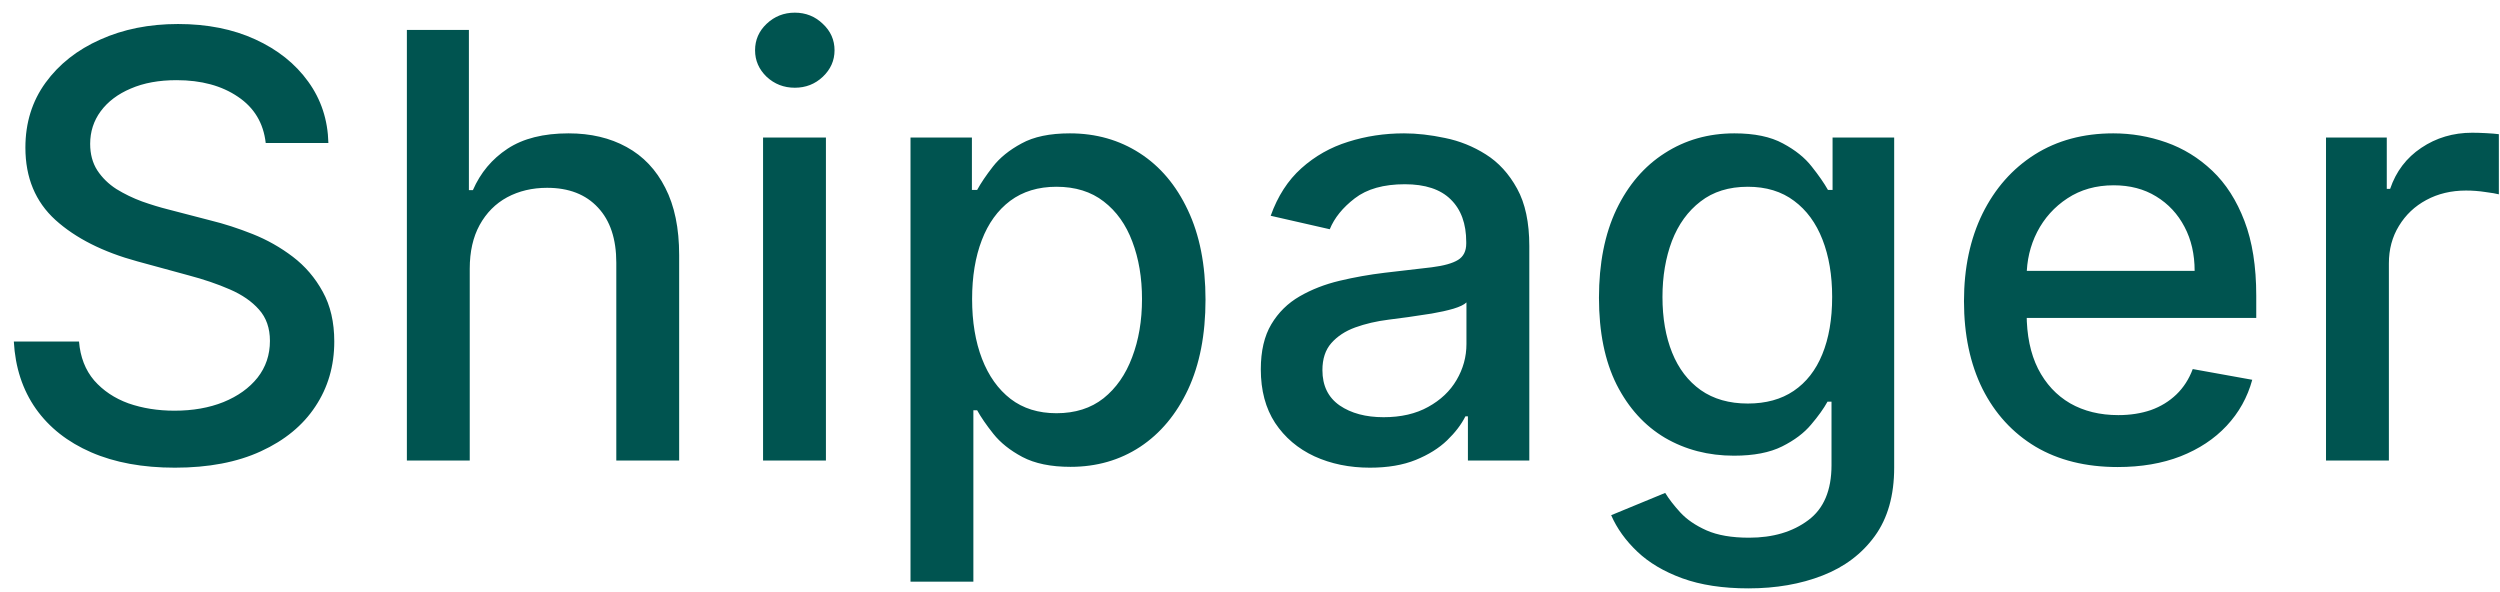 <svg width="152" height="36" viewBox="0 0 152 36" fill="none" xmlns="http://www.w3.org/2000/svg">
<path d="M16.156 8.696C16.02 7.486 15.457 6.548 14.469 5.884C13.48 5.21 12.236 4.874 10.736 4.874C9.662 4.874 8.733 5.044 7.949 5.385C7.165 5.717 6.555 6.178 6.121 6.766C5.695 7.345 5.482 8.006 5.482 8.747C5.482 9.369 5.626 9.906 5.916 10.358C6.214 10.81 6.602 11.189 7.08 11.496C7.565 11.794 8.085 12.046 8.639 12.25C9.193 12.446 9.726 12.608 10.237 12.736L12.794 13.401C13.629 13.605 14.486 13.882 15.364 14.232C16.241 14.581 17.055 15.041 17.805 15.612C18.555 16.183 19.16 16.891 19.621 17.734C20.09 18.578 20.324 19.588 20.324 20.764C20.324 22.247 19.94 23.564 19.173 24.715C18.415 25.865 17.311 26.773 15.862 27.438C14.422 28.102 12.679 28.435 10.633 28.435C8.673 28.435 6.977 28.124 5.545 27.501C4.114 26.879 2.993 25.997 2.183 24.855C1.374 23.704 0.926 22.341 0.841 20.764H4.804C4.881 21.71 5.188 22.499 5.724 23.129C6.27 23.751 6.964 24.216 7.808 24.523C8.661 24.821 9.594 24.97 10.608 24.97C11.724 24.97 12.717 24.796 13.587 24.446C14.464 24.088 15.155 23.594 15.658 22.963C16.16 22.324 16.412 21.578 16.412 20.726C16.412 19.95 16.19 19.315 15.747 18.821C15.312 18.327 14.72 17.918 13.97 17.594C13.229 17.27 12.389 16.984 11.452 16.737L8.358 15.893C6.261 15.322 4.599 14.483 3.372 13.375C2.153 12.267 1.544 10.801 1.544 8.977C1.544 7.469 1.953 6.152 2.771 5.027C3.589 3.902 4.697 3.028 6.095 2.406C7.493 1.776 9.07 1.46 10.825 1.46C12.598 1.46 14.162 1.771 15.517 2.393C16.881 3.016 17.954 3.872 18.739 4.963C19.523 6.045 19.932 7.29 19.966 8.696H16.156ZM28.56 16.341V28H24.738V1.818H28.509V11.56H28.752C29.212 10.503 29.915 9.663 30.861 9.041C31.807 8.419 33.043 8.108 34.569 8.108C35.915 8.108 37.091 8.385 38.097 8.939C39.111 9.493 39.895 10.32 40.449 11.419C41.012 12.51 41.293 13.874 41.293 15.51V28H37.471V15.97C37.471 14.53 37.1 13.413 36.358 12.621C35.617 11.82 34.586 11.419 33.265 11.419C32.361 11.419 31.552 11.611 30.836 11.994C30.128 12.378 29.57 12.94 29.161 13.682C28.76 14.415 28.56 15.301 28.56 16.341ZM46.394 28V8.364H50.216V28H46.394ZM48.324 5.334C47.659 5.334 47.088 5.112 46.611 4.669C46.142 4.217 45.908 3.68 45.908 3.058C45.908 2.428 46.142 1.891 46.611 1.447C47.088 0.996 47.659 0.77 48.324 0.77C48.989 0.77 49.556 0.996 50.025 1.447C50.502 1.891 50.74 2.428 50.74 3.058C50.74 3.68 50.502 4.217 50.025 4.669C49.556 5.112 48.989 5.334 48.324 5.334ZM55.359 35.364V8.364H59.092V11.547H59.411C59.633 11.138 59.952 10.665 60.37 10.128C60.788 9.591 61.367 9.122 62.109 8.722C62.85 8.312 63.83 8.108 65.049 8.108C66.634 8.108 68.049 8.509 69.293 9.31C70.538 10.111 71.513 11.266 72.221 12.774C72.937 14.283 73.295 16.098 73.295 18.22C73.295 20.342 72.941 22.162 72.234 23.679C71.526 25.188 70.555 26.351 69.319 27.169C68.083 27.979 66.673 28.384 65.087 28.384C63.894 28.384 62.918 28.183 62.16 27.783C61.41 27.382 60.822 26.913 60.396 26.376C59.969 25.84 59.641 25.362 59.411 24.945H59.181V35.364H55.359ZM59.104 18.182C59.104 19.562 59.305 20.773 59.705 21.812C60.106 22.852 60.685 23.666 61.444 24.254C62.202 24.834 63.131 25.124 64.231 25.124C65.373 25.124 66.327 24.821 67.094 24.216C67.862 23.602 68.441 22.771 68.833 21.723C69.234 20.675 69.434 19.494 69.434 18.182C69.434 16.886 69.238 15.723 68.846 14.692C68.462 13.661 67.883 12.847 67.107 12.25C66.34 11.653 65.381 11.355 64.231 11.355C63.123 11.355 62.185 11.641 61.418 12.212C60.66 12.783 60.084 13.579 59.693 14.602C59.3 15.625 59.104 16.818 59.104 18.182ZM83.292 28.435C82.048 28.435 80.923 28.204 79.917 27.744C78.911 27.276 78.114 26.598 77.526 25.712C76.947 24.825 76.657 23.739 76.657 22.452C76.657 21.344 76.87 20.432 77.296 19.716C77.722 19 78.298 18.433 79.022 18.016C79.746 17.598 80.556 17.283 81.451 17.07C82.346 16.857 83.258 16.695 84.187 16.584C85.363 16.447 86.317 16.337 87.05 16.251C87.783 16.158 88.316 16.009 88.648 15.804C88.981 15.599 89.147 15.267 89.147 14.807V14.717C89.147 13.601 88.832 12.736 88.201 12.122C87.579 11.508 86.65 11.202 85.414 11.202C84.127 11.202 83.113 11.487 82.371 12.058C81.638 12.621 81.131 13.247 80.85 13.938L77.258 13.119C77.684 11.926 78.306 10.963 79.124 10.23C79.951 9.489 80.901 8.952 81.975 8.619C83.049 8.278 84.178 8.108 85.363 8.108C86.147 8.108 86.978 8.202 87.856 8.389C88.742 8.568 89.569 8.901 90.336 9.386C91.112 9.872 91.746 10.567 92.241 11.47C92.735 12.365 92.982 13.528 92.982 14.96V28H89.249V25.315H89.096C88.849 25.81 88.478 26.296 87.984 26.773C87.489 27.25 86.854 27.646 86.079 27.962C85.303 28.277 84.374 28.435 83.292 28.435ZM84.123 25.366C85.18 25.366 86.083 25.158 86.833 24.74C87.592 24.322 88.167 23.777 88.559 23.104C88.96 22.422 89.16 21.693 89.16 20.918V18.386C89.023 18.523 88.759 18.651 88.367 18.77C87.984 18.881 87.545 18.979 87.05 19.064C86.556 19.141 86.075 19.213 85.606 19.281C85.137 19.341 84.745 19.392 84.43 19.435C83.688 19.528 83.011 19.686 82.397 19.908C81.792 20.129 81.306 20.449 80.94 20.866C80.582 21.276 80.403 21.821 80.403 22.503C80.403 23.449 80.752 24.165 81.451 24.651C82.15 25.128 83.04 25.366 84.123 25.366ZM106.306 35.773C104.747 35.773 103.404 35.568 102.279 35.159C101.163 34.75 100.251 34.209 99.544 33.535C98.836 32.862 98.308 32.125 97.959 31.324L101.244 29.969C101.474 30.344 101.781 30.74 102.164 31.158C102.556 31.584 103.085 31.946 103.75 32.244C104.423 32.543 105.288 32.692 106.345 32.692C107.794 32.692 108.991 32.338 109.937 31.631C110.883 30.932 111.356 29.815 111.356 28.281V24.421H111.113C110.883 24.838 110.551 25.303 110.116 25.814C109.69 26.325 109.102 26.768 108.352 27.143C107.602 27.518 106.626 27.706 105.424 27.706C103.873 27.706 102.475 27.344 101.231 26.619C99.995 25.886 99.015 24.808 98.291 23.385C97.575 21.953 97.217 20.193 97.217 18.105C97.217 16.017 97.571 14.227 98.278 12.736C98.994 11.244 99.974 10.102 101.218 9.31C102.463 8.509 103.873 8.108 105.45 8.108C106.669 8.108 107.653 8.312 108.403 8.722C109.153 9.122 109.737 9.591 110.154 10.128C110.581 10.665 110.909 11.138 111.139 11.547H111.42V8.364H115.166V28.435C115.166 30.122 114.774 31.507 113.99 32.59C113.206 33.672 112.145 34.473 110.806 34.993C109.477 35.513 107.977 35.773 106.306 35.773ZM106.268 24.535C107.368 24.535 108.297 24.28 109.055 23.768C109.822 23.249 110.402 22.507 110.794 21.544C111.194 20.572 111.395 19.409 111.395 18.054C111.395 16.733 111.199 15.57 110.806 14.564C110.414 13.558 109.839 12.774 109.081 12.212C108.322 11.641 107.385 11.355 106.268 11.355C105.118 11.355 104.159 11.653 103.392 12.25C102.625 12.838 102.045 13.639 101.653 14.653C101.27 15.668 101.078 16.801 101.078 18.054C101.078 19.341 101.274 20.47 101.666 21.442C102.058 22.413 102.637 23.172 103.404 23.717C104.18 24.263 105.135 24.535 106.268 24.535ZM128.755 28.396C126.821 28.396 125.154 27.983 123.757 27.156C122.368 26.321 121.294 25.149 120.535 23.641C119.785 22.124 119.41 20.347 119.41 18.31C119.41 16.298 119.785 14.526 120.535 12.992C121.294 11.457 122.35 10.26 123.706 9.399C125.069 8.538 126.663 8.108 128.487 8.108C129.595 8.108 130.669 8.291 131.708 8.658C132.748 9.024 133.681 9.599 134.508 10.383C135.335 11.168 135.987 12.186 136.464 13.439C136.941 14.683 137.18 16.196 137.18 17.977V19.332H121.571V16.469H133.434C133.434 15.463 133.23 14.572 132.821 13.797C132.412 13.013 131.836 12.395 131.095 11.943C130.362 11.492 129.501 11.266 128.512 11.266C127.439 11.266 126.501 11.53 125.7 12.058C124.907 12.578 124.294 13.26 123.859 14.104C123.433 14.939 123.22 15.847 123.22 16.827V19.064C123.22 20.376 123.45 21.493 123.91 22.413C124.379 23.334 125.031 24.037 125.866 24.523C126.701 25 127.677 25.239 128.794 25.239C129.518 25.239 130.179 25.136 130.775 24.932C131.372 24.719 131.887 24.403 132.322 23.986C132.757 23.568 133.089 23.053 133.319 22.439L136.937 23.091C136.647 24.156 136.127 25.09 135.377 25.891C134.636 26.683 133.703 27.301 132.578 27.744C131.461 28.179 130.187 28.396 128.755 28.396ZM141.421 28V8.364H145.116V11.483H145.32C145.678 10.426 146.309 9.595 147.212 8.99C148.124 8.376 149.156 8.07 150.306 8.07C150.545 8.07 150.826 8.078 151.15 8.095C151.482 8.112 151.742 8.134 151.93 8.159V11.815C151.776 11.773 151.504 11.726 151.112 11.675C150.719 11.615 150.327 11.585 149.935 11.585C149.032 11.585 148.227 11.777 147.519 12.161C146.82 12.536 146.266 13.06 145.857 13.733C145.448 14.398 145.244 15.156 145.244 16.009V28H141.421Z" fill="#005450"/>
</svg>
